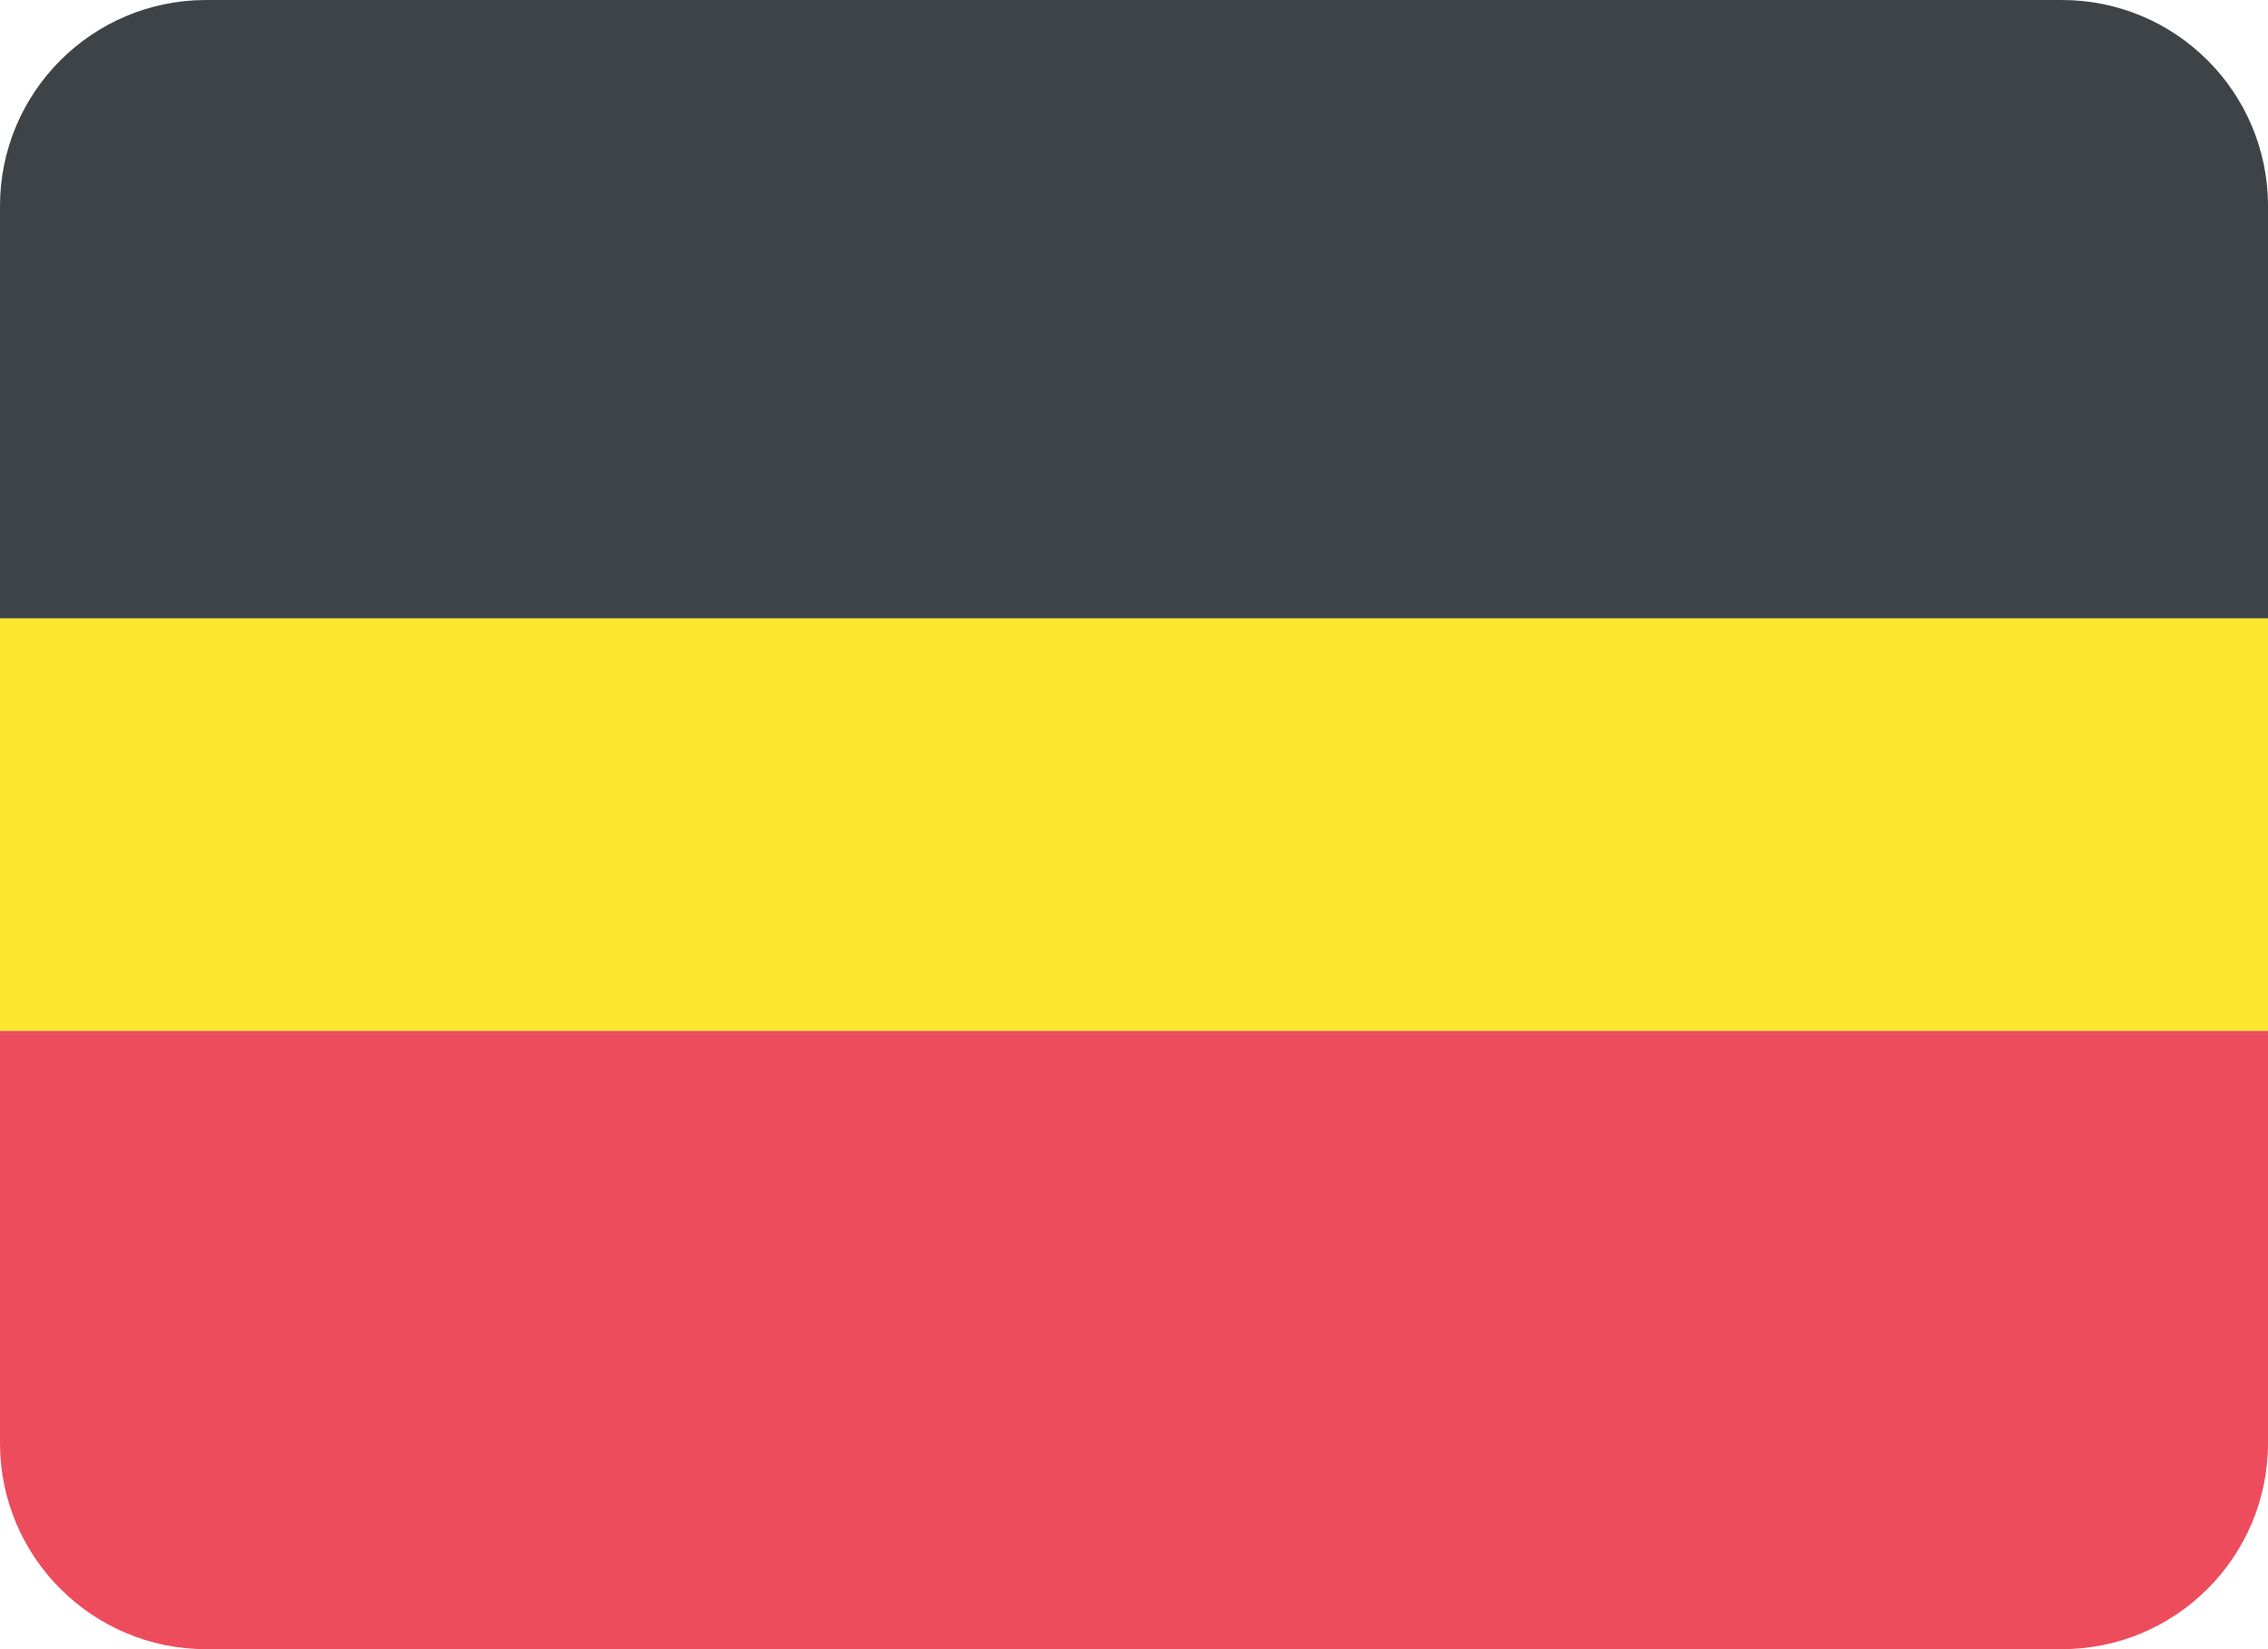 <svg width="22" height="16" viewBox="0 0 22 16" fill="none" xmlns="http://www.w3.org/2000/svg">
<path d="M0 2C0 0.895 0.895 0 2 0H20C21.105 0 22 0.895 22 2V6H0V2Z" fill="#3E4347"/>
<path d="M22 14C22 15.105 21.105 16 20 16L2 16C0.895 16 7.8281e-08 15.105 1.74846e-07 14L5.24537e-07 10L22 10L22 14Z" fill="#ED4C5C"/>
<rect y="6" width="22" height="4" fill="#FFE62E"/>
</svg>